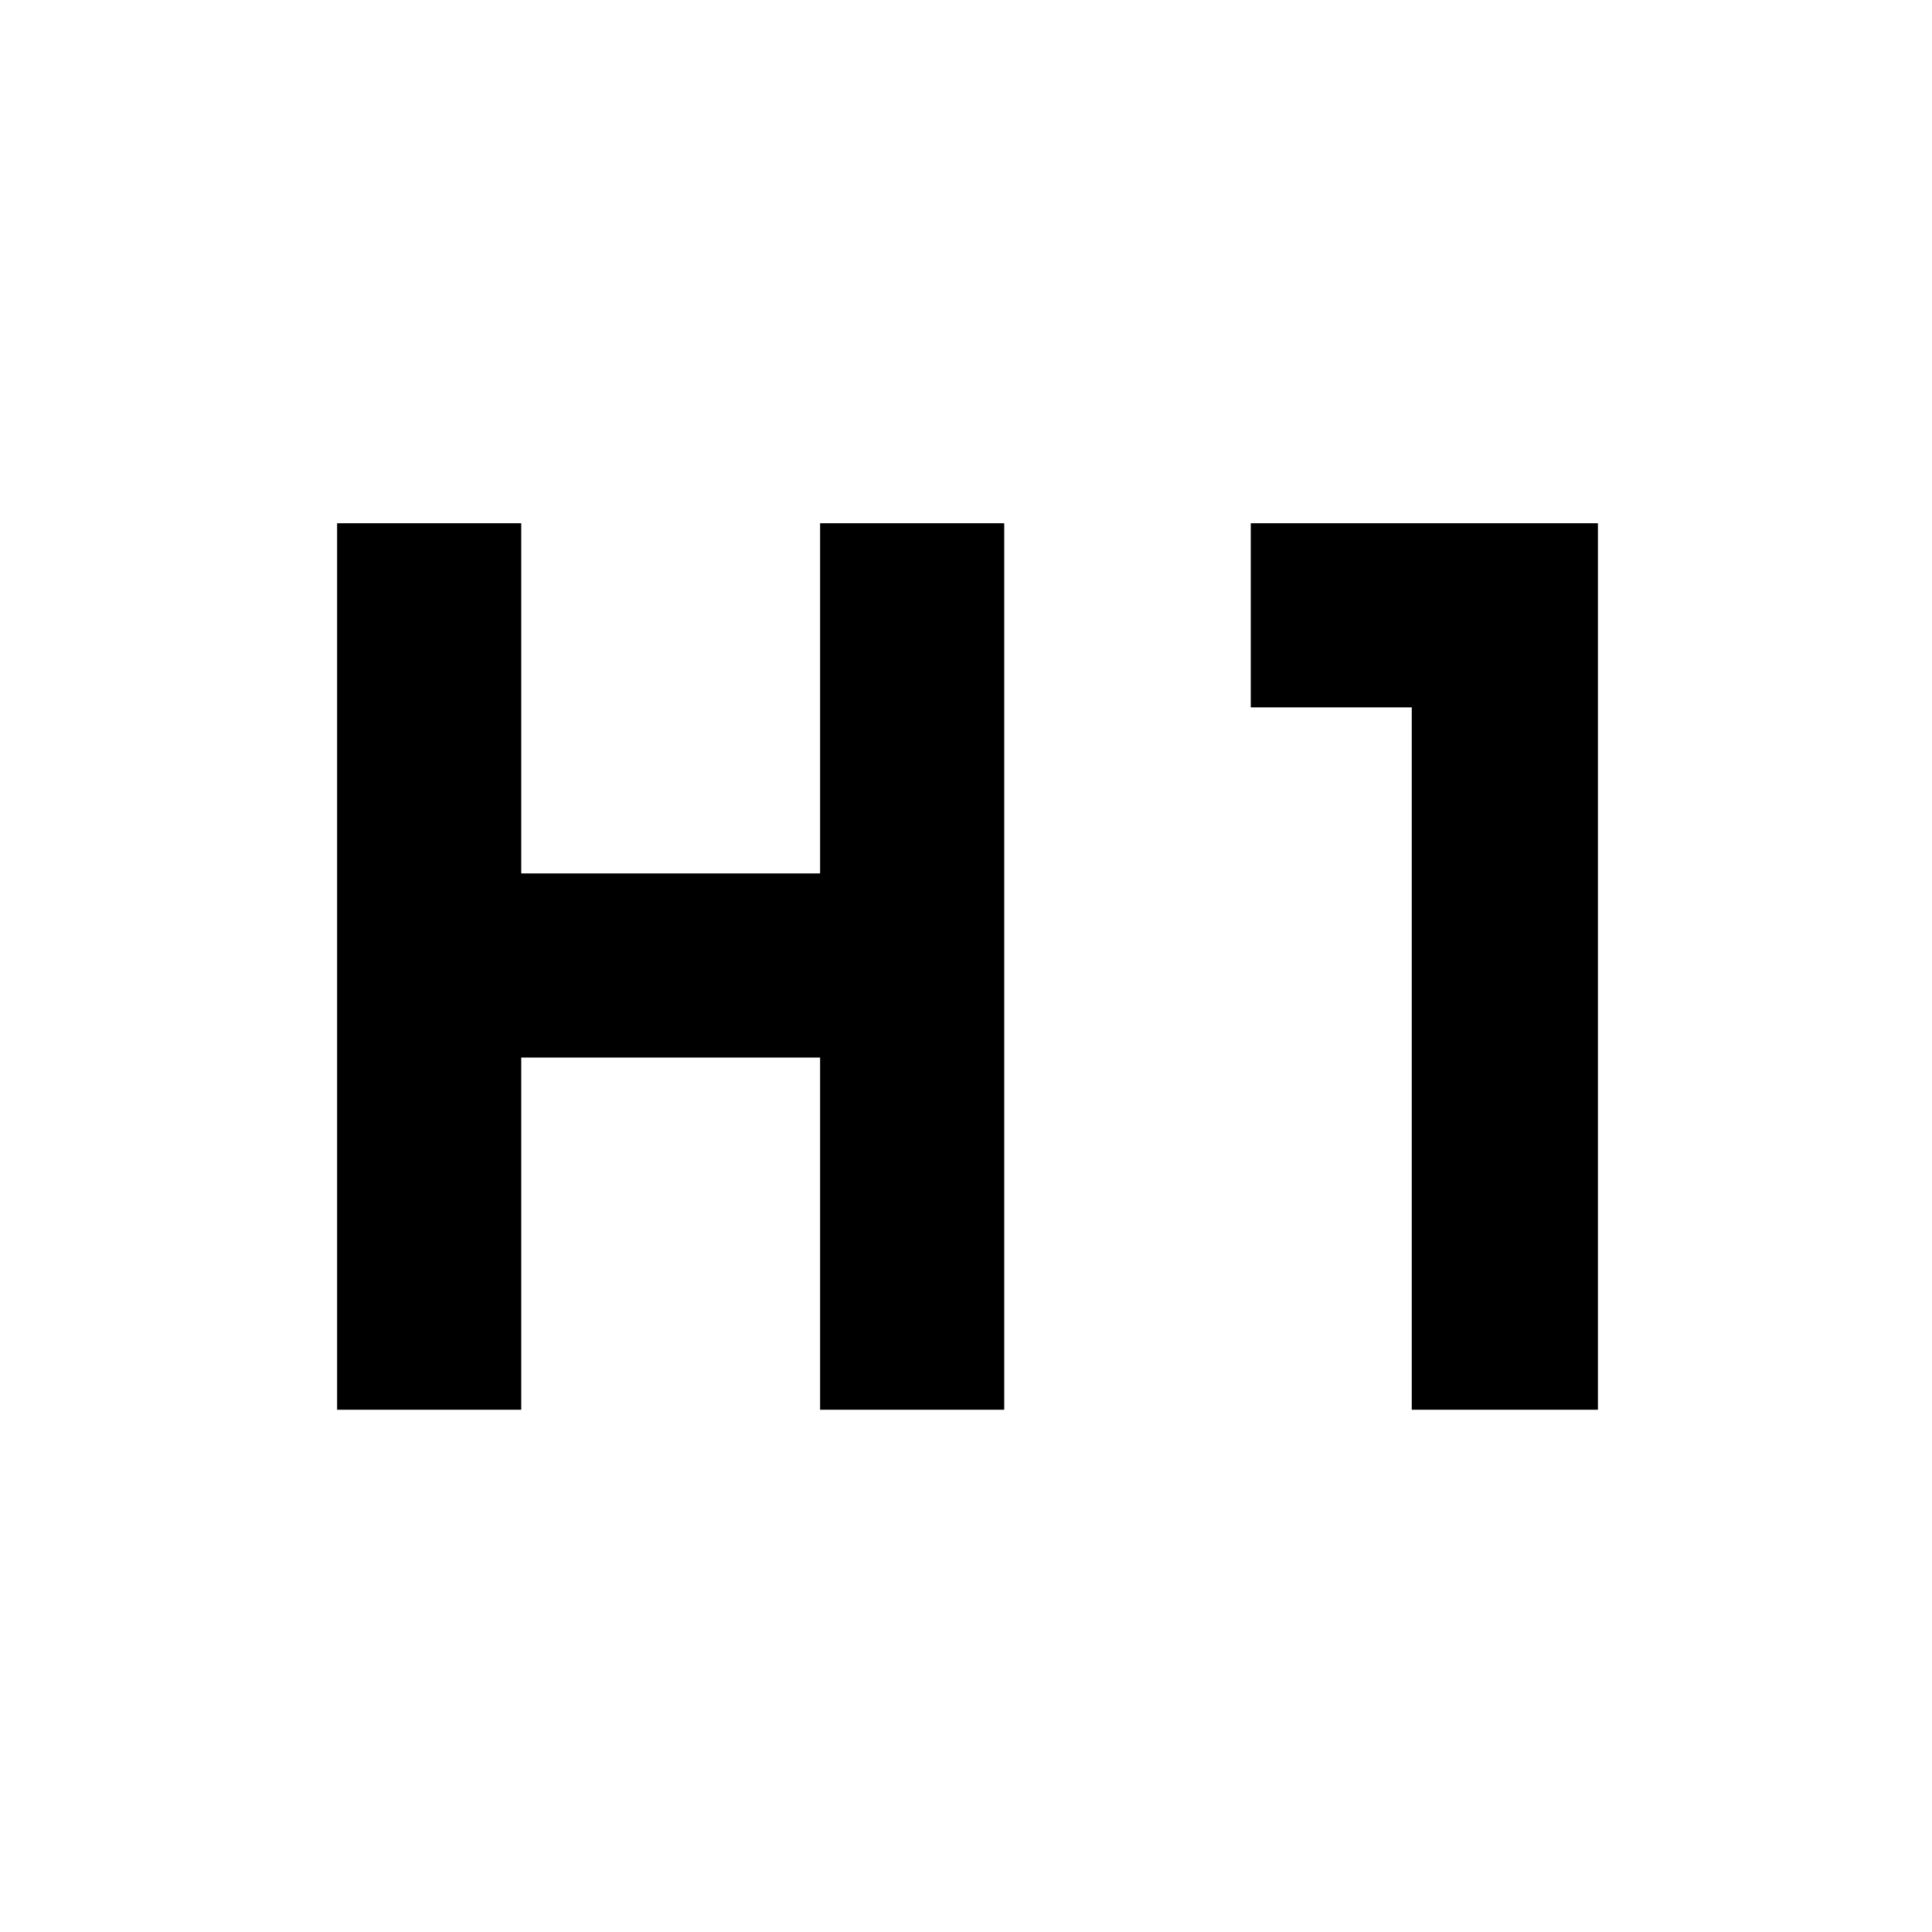 <svg xmlns="http://www.w3.org/2000/svg" height="48" viewBox="0 -960 960 960" width="48"><path d="M167.5-259.5V-700H259v174h148.5v-174H499v440.5h-91.5v-175H259v175h-91.5Zm534 0v-349h-80V-700H794v440.5h-92.5Z"/></svg>